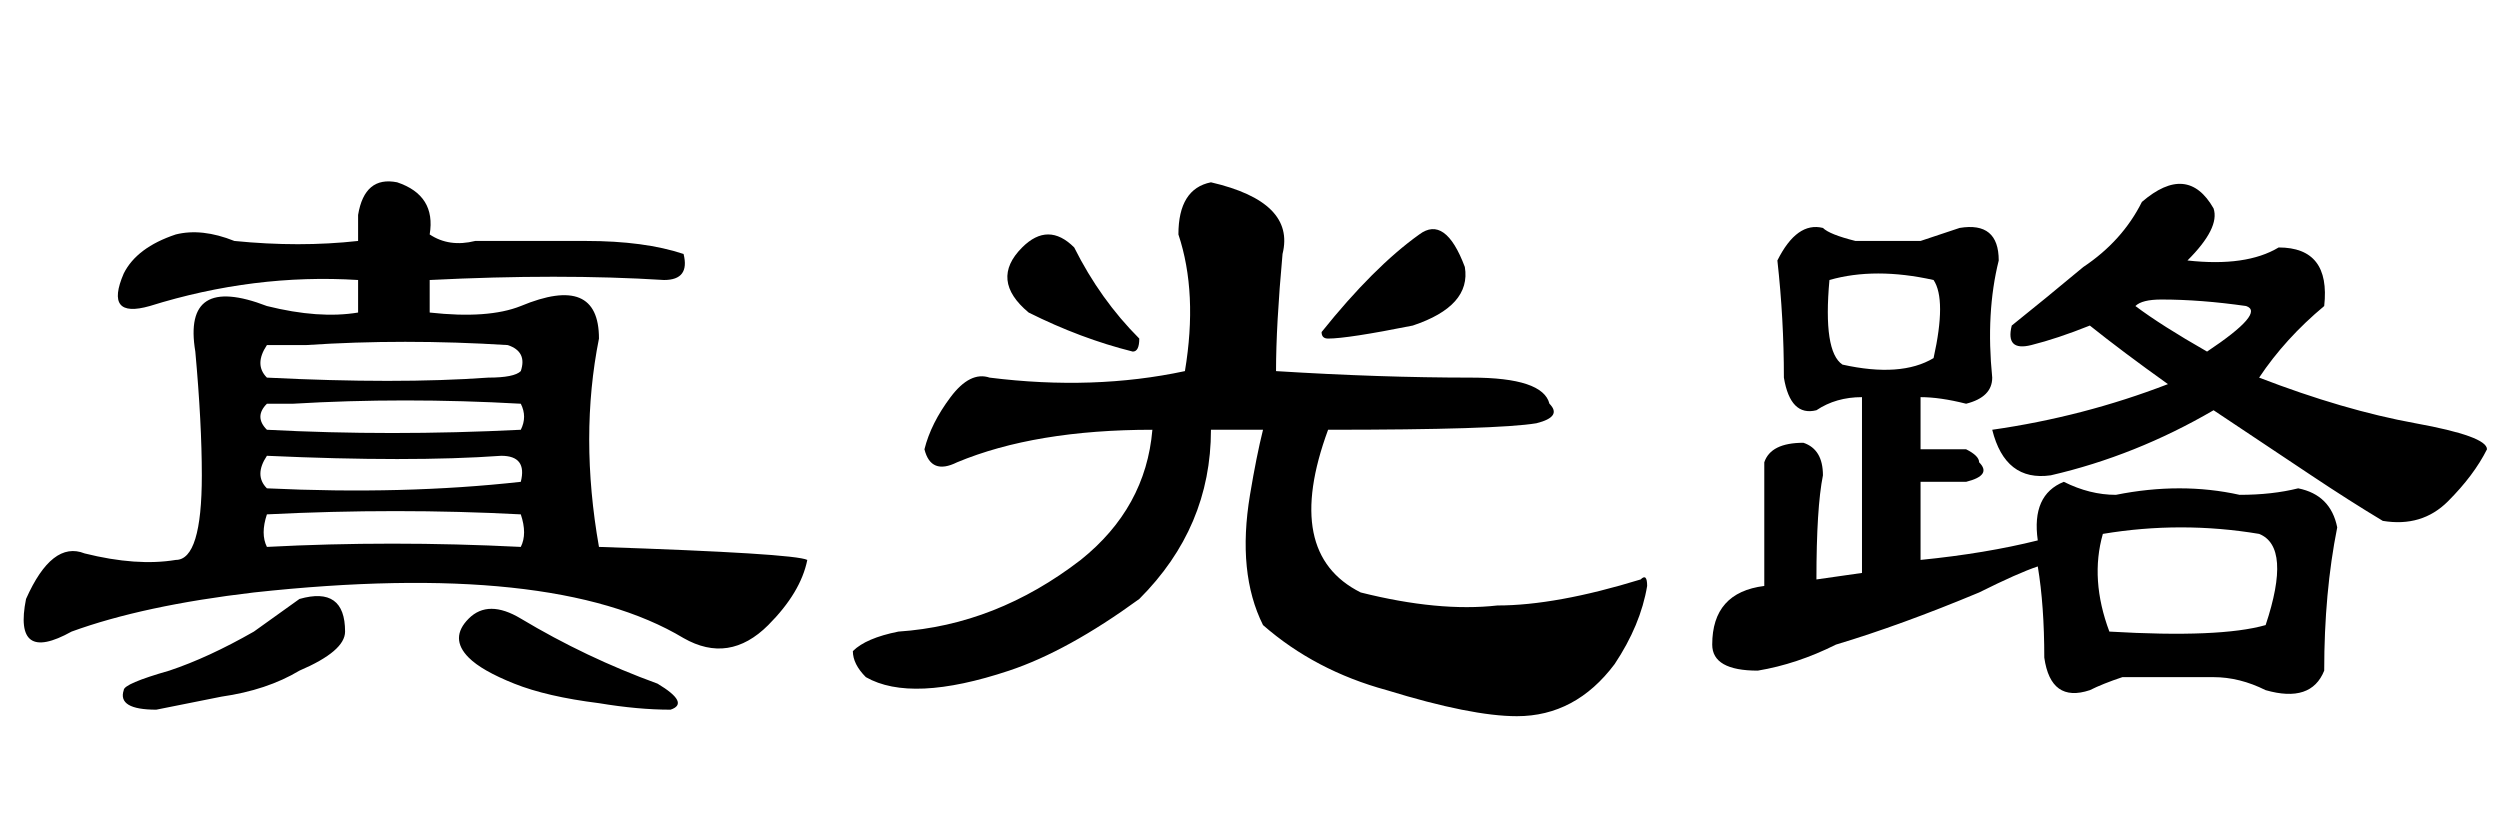 <?xml version='1.0' encoding='UTF-8'?>
<!-- This file was generated by dvisvgm 2.3.5 -->
<svg height='10.5pt' version='1.1' viewBox='-72 -74.051 31.5 10.5' width='31.5pt' xmlns='http://www.w3.org/2000/svg' xmlns:xlink='http://www.w3.org/1999/xlink'>
<defs>
<path d='M4.758 -6.727Q5.824 -6.48 5.66 -5.824Q5.578 -4.922 5.578 -4.348Q6.891 -4.266 8.039 -4.266Q8.941 -4.266 9.023 -3.937Q9.187 -3.773 8.859 -3.691Q8.367 -3.609 6.234 -3.609Q5.66 -2.051 6.645 -1.559Q7.629 -1.312 8.367 -1.395Q9.105 -1.395 10.172 -1.723Q10.254 -1.805 10.254 -1.641Q10.172 -1.148 9.844 -0.656Q9.352 0 8.613 0Q8.039 0 6.973 -0.328Q6.07 -0.574 5.414 -1.148Q5.086 -1.805 5.25 -2.789Q5.332 -3.281 5.414 -3.609H4.758Q4.758 -2.379 3.855 -1.477Q2.953 -0.82 2.215 -0.574Q0.984 -0.164 0.41 -0.492Q0.246 -0.656 0.246 -0.82Q0.41 -0.984 0.82 -1.066Q2.051 -1.148 3.117 -1.969Q3.937 -2.625 4.02 -3.609Q2.543 -3.609 1.559 -3.199Q1.23 -3.035 1.148 -3.363Q1.23 -3.691 1.477 -4.02T1.969 -4.266Q3.281 -4.102 4.43 -4.348Q4.594 -5.332 4.348 -6.07Q4.348 -6.645 4.758 -6.727ZM3.035 -5.906Q3.363 -5.25 3.855 -4.758Q3.855 -4.594 3.773 -4.594Q3.117 -4.758 2.461 -5.086Q1.969 -5.496 2.379 -5.906Q2.707 -6.234 3.035 -5.906ZM7.383 -6.07Q7.711 -6.316 7.957 -5.66Q8.039 -5.168 7.301 -4.922Q6.48 -4.758 6.234 -4.758Q6.152 -4.758 6.152 -4.84Q6.809 -5.66 7.383 -6.07Z' id='g0-1657'/>
<path d='M3.363 -5.168Q4.02 -5.004 4.512 -5.086V-5.496Q3.199 -5.578 1.887 -5.168Q1.312 -5.004 1.559 -5.578Q1.723 -5.906 2.215 -6.07Q2.543 -6.152 2.953 -5.988Q3.773 -5.906 4.512 -5.988V-6.316Q4.594 -6.809 5.004 -6.727Q5.496 -6.562 5.414 -6.07Q5.66 -5.906 5.988 -5.988H7.383Q8.121 -5.988 8.613 -5.824Q8.695 -5.496 8.367 -5.496Q7.055 -5.578 5.414 -5.496V-5.086Q6.152 -5.004 6.562 -5.168Q7.547 -5.578 7.547 -4.758Q7.301 -3.527 7.547 -2.133Q10.008 -2.051 10.172 -1.969Q10.09 -1.559 9.68 -1.148Q9.187 -0.656 8.613 -0.984Q6.973 -1.969 3.199 -1.559Q1.805 -1.395 0.902 -1.066Q0.164 -0.656 0.328 -1.477Q0.656 -2.215 1.066 -2.051Q1.723 -1.887 2.215 -1.969Q2.543 -1.969 2.543 -3.035Q2.543 -3.691 2.461 -4.594Q2.297 -5.578 3.363 -5.168ZM3.363 -3.937Q3.199 -3.773 3.363 -3.609Q4.922 -3.527 6.562 -3.609Q6.645 -3.773 6.562 -3.937Q5.086 -4.02 3.691 -3.937H3.363ZM3.855 -4.676H3.363Q3.199 -4.43 3.363 -4.266Q5.004 -4.184 6.152 -4.266Q6.48 -4.266 6.562 -4.348Q6.645 -4.594 6.398 -4.676Q5.086 -4.758 3.855 -4.676ZM3.363 -2.871Q5.086 -2.789 6.562 -2.953Q6.645 -3.281 6.316 -3.281Q5.168 -3.199 3.363 -3.281Q3.199 -3.035 3.363 -2.871ZM3.363 -2.133Q4.922 -2.215 6.562 -2.133Q6.645 -2.297 6.562 -2.543Q5.004 -2.625 3.363 -2.543Q3.281 -2.297 3.363 -2.133ZM6.562 -1.23Q7.383 -0.738 8.285 -0.41Q8.695 -0.164 8.449 -0.082Q8.039 -0.082 7.547 -0.164Q6.891 -0.246 6.48 -0.41T5.906 -0.738Q5.66 -0.984 5.906 -1.23T6.562 -1.23ZM3.773 -1.477Q4.348 -1.641 4.348 -1.066Q4.348 -0.82 3.773 -0.574Q3.363 -0.328 2.789 -0.246Q2.379 -0.164 1.969 -0.082Q1.477 -0.082 1.559 -0.328Q1.559 -0.41 2.133 -0.574Q2.625 -0.738 3.199 -1.066L3.773 -1.477Z' id='g0-11343'/>
<path d='M5.988 -6.48Q6.562 -6.973 6.891 -6.398Q6.973 -6.152 6.562 -5.742Q7.301 -5.66 7.711 -5.906Q8.367 -5.906 8.285 -5.168Q7.793 -4.758 7.465 -4.266Q8.531 -3.855 9.434 -3.691T10.336 -3.363Q10.172 -3.035 9.844 -2.707T9.023 -2.461Q8.613 -2.707 8.121 -3.035T6.891 -3.855Q5.906 -3.281 4.84 -3.035Q4.266 -2.953 4.102 -3.609Q5.25 -3.773 6.316 -4.184Q5.742 -4.594 5.332 -4.922Q4.922 -4.758 4.594 -4.676T4.348 -4.922Q4.758 -5.25 5.25 -5.66Q5.742 -5.988 5.988 -6.48ZM6.809 -4.594Q7.547 -5.086 7.301 -5.168Q6.727 -5.25 6.234 -5.25Q5.988 -5.25 5.906 -5.168Q6.234 -4.922 6.809 -4.594ZM3.199 -5.988Q3.445 -6.07 3.691 -6.152Q4.184 -6.234 4.184 -5.742Q4.02 -5.086 4.102 -4.266Q4.102 -4.02 3.773 -3.937Q3.445 -4.02 3.199 -4.02V-3.363H3.773Q3.937 -3.281 3.937 -3.199Q4.102 -3.035 3.773 -2.953H3.199V-1.969Q4.02 -2.051 4.676 -2.215Q4.594 -2.789 5.004 -2.953Q5.332 -2.789 5.66 -2.789Q6.48 -2.953 7.219 -2.789Q7.629 -2.789 7.957 -2.871Q8.367 -2.789 8.449 -2.379Q8.285 -1.559 8.285 -0.574Q8.121 -0.164 7.547 -0.328Q7.219 -0.492 6.891 -0.492Q6.316 -0.492 5.742 -0.492Q5.496 -0.41 5.332 -0.328Q4.84 -0.164 4.758 -0.738Q4.758 -1.395 4.676 -1.887Q4.43 -1.805 3.937 -1.559Q2.953 -1.148 2.133 -0.902Q1.641 -0.656 1.148 -0.574Q0.574 -0.574 0.574 -0.902Q0.574 -1.559 1.23 -1.641V-3.199Q1.312 -3.445 1.723 -3.445Q1.969 -3.363 1.969 -3.035Q1.887 -2.625 1.887 -1.723L2.461 -1.805V-4.02Q2.133 -4.02 1.887 -3.855Q1.559 -3.773 1.477 -4.266Q1.477 -5.004 1.395 -5.742Q1.641 -6.234 1.969 -6.152Q2.051 -6.07 2.379 -5.988H3.199ZM3.363 -5.496Q2.625 -5.66 2.051 -5.496Q1.969 -4.594 2.215 -4.43Q2.953 -4.266 3.363 -4.512Q3.527 -5.25 3.363 -5.496ZM7.465 -2.297Q6.48 -2.461 5.496 -2.297Q5.332 -1.723 5.578 -1.066Q6.973 -0.984 7.547 -1.148Q7.875 -2.133 7.465 -2.297Z' id='g0-17183'/>
</defs>
<g id='page1'>
<use x='-72' xlink:href='#g0-11343' y='-65.027'/>
<use x='-61.5' xlink:href='#g0-1657' y='-65.027'/>
<use x='-51' xlink:href='#g0-17183' y='-65.027'/>
</g>
</svg>